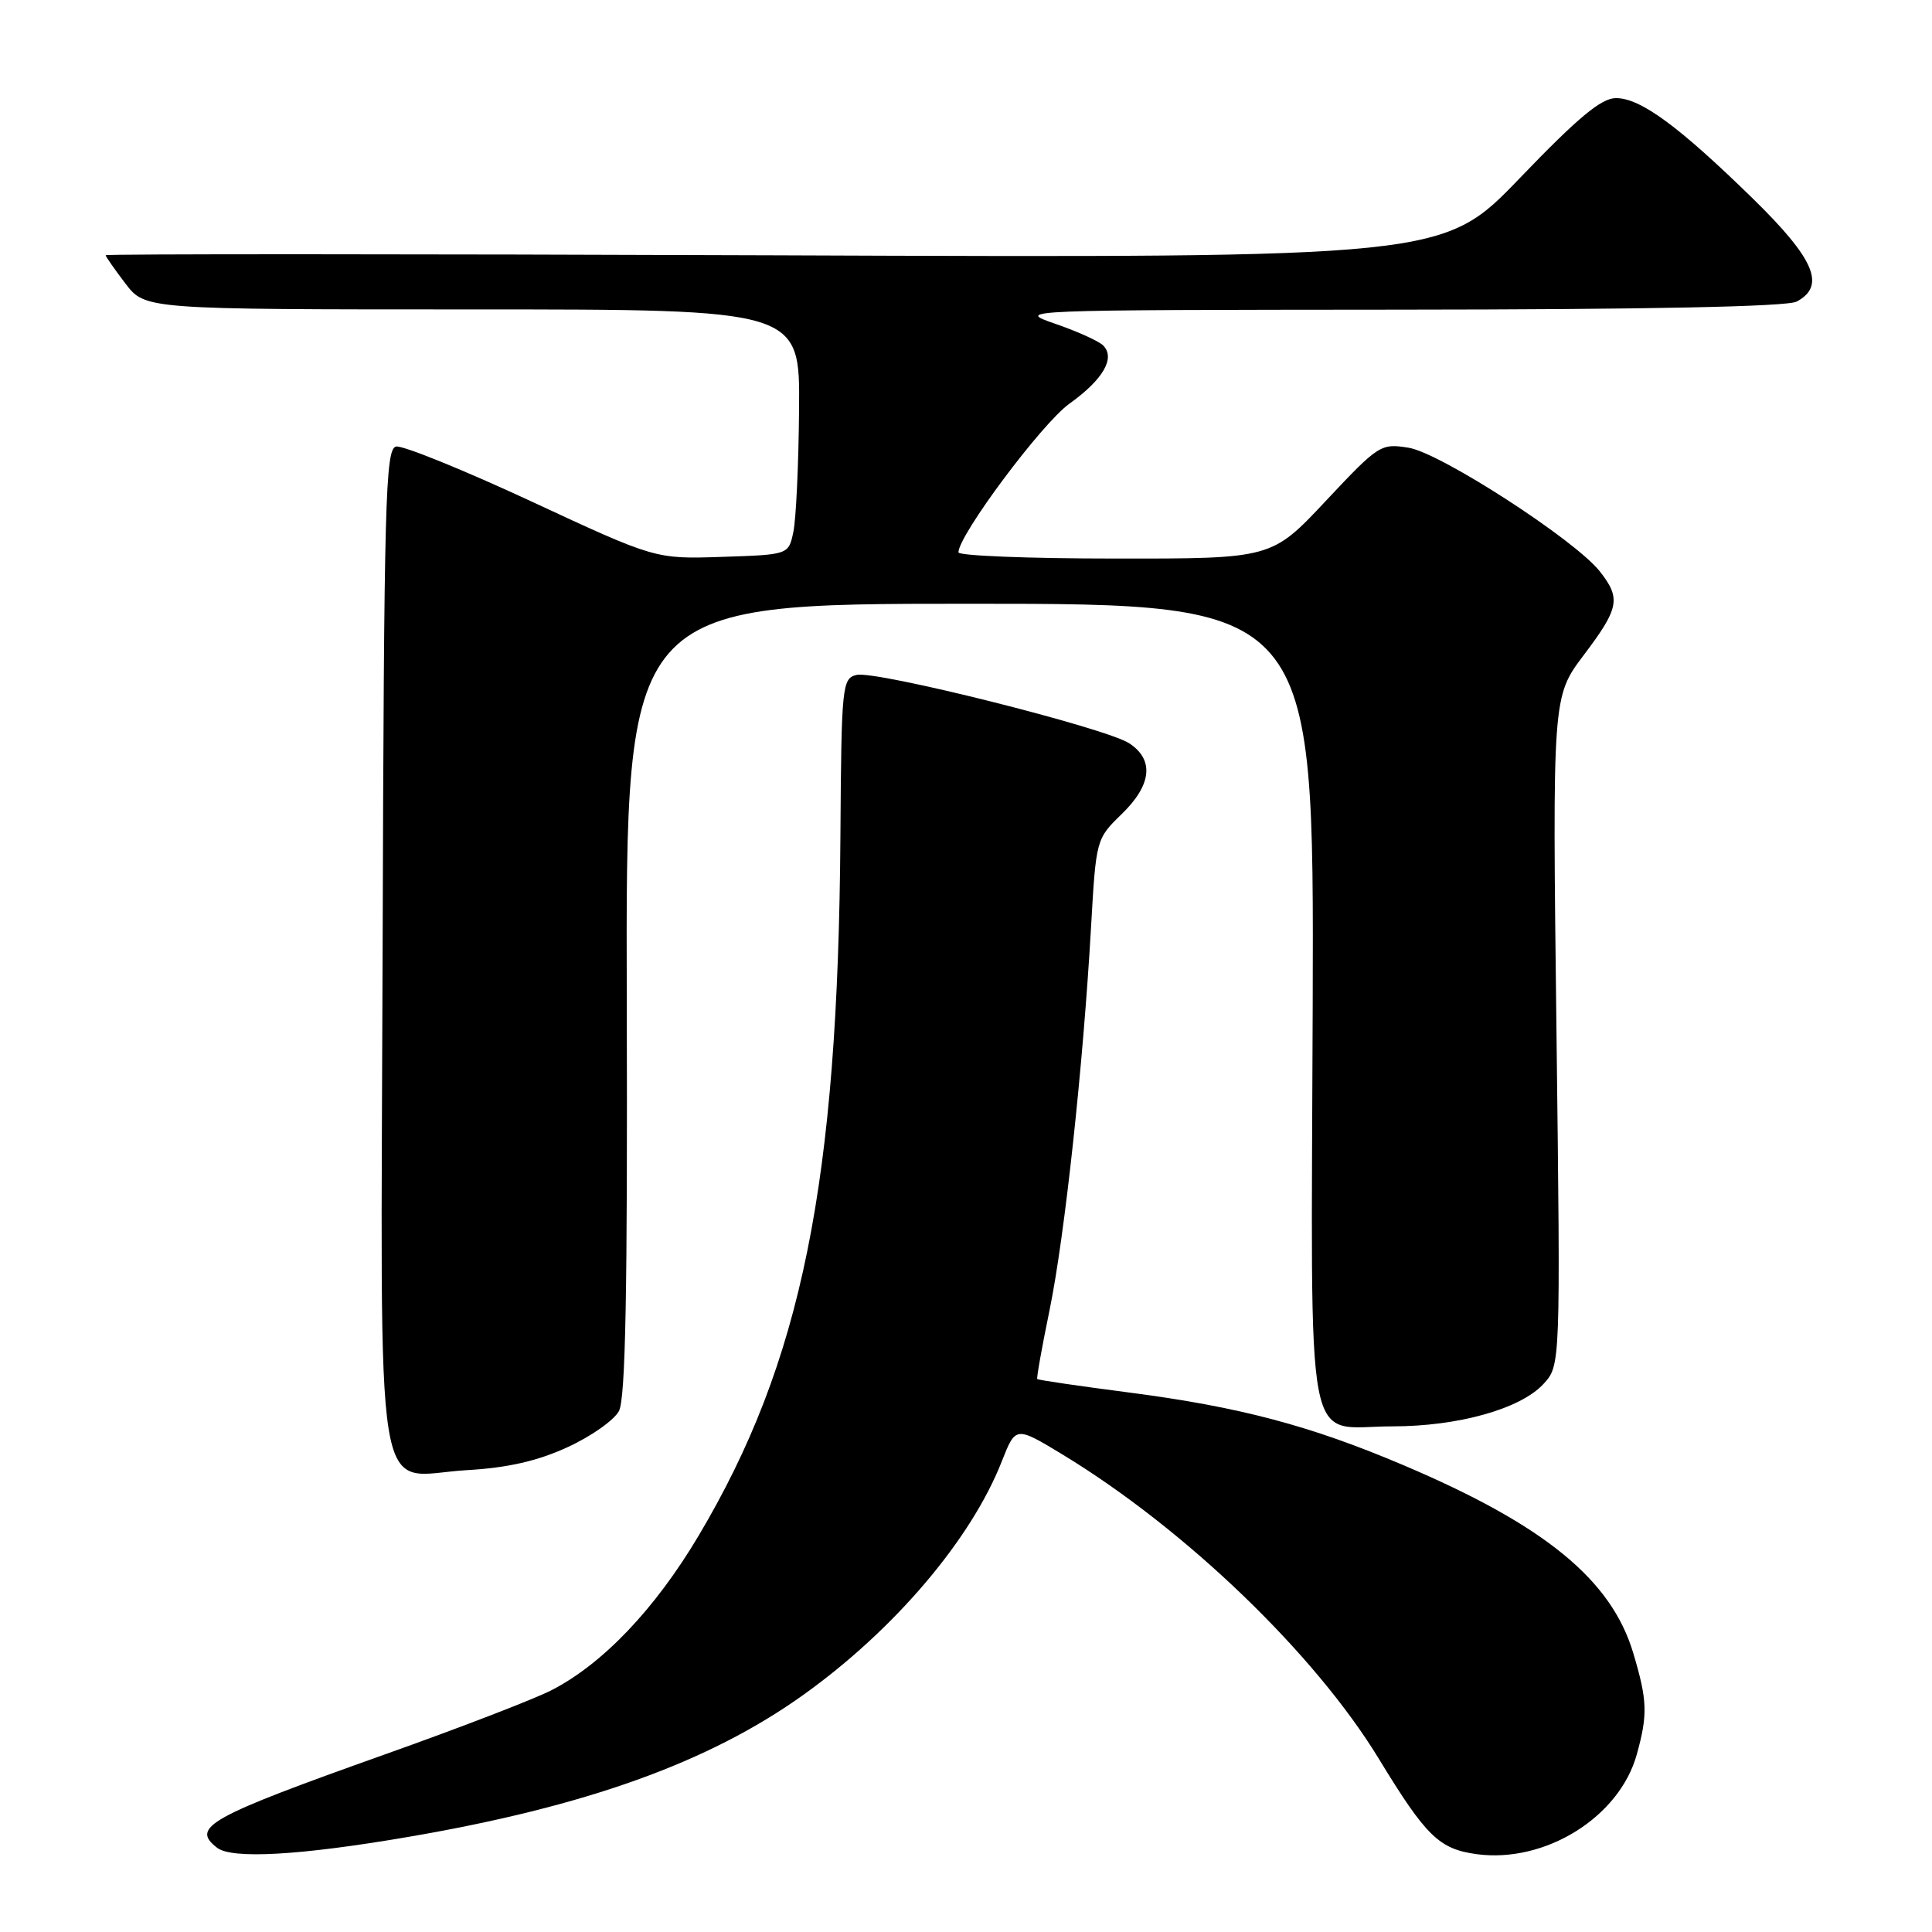 <?xml version="1.0" encoding="UTF-8" standalone="no"?>
<!DOCTYPE svg PUBLIC "-//W3C//DTD SVG 1.1//EN" "http://www.w3.org/Graphics/SVG/1.1/DTD/svg11.dtd" >
<svg xmlns="http://www.w3.org/2000/svg" xmlns:xlink="http://www.w3.org/1999/xlink" version="1.1" viewBox="0 0 256 256">
 <g >
 <path fill="currentColor"
d=" M 53.98 243.42 C 77.60 239.39 93.88 233.55 106.39 224.62 C 118.48 215.99 128.68 204.00 132.75 193.62 C 134.58 188.97 134.58 188.97 140.79 192.73 C 157.06 202.61 174.22 219.11 182.71 233.06 C 188.98 243.35 190.69 245.01 195.69 245.69 C 204.76 246.90 214.58 240.78 216.88 232.48 C 218.35 227.19 218.29 225.33 216.43 219.09 C 213.54 209.34 204.70 202.10 186.00 194.16 C 173.63 188.90 164.22 186.41 149.57 184.51 C 143.00 183.66 137.55 182.86 137.44 182.73 C 137.33 182.60 138.07 178.45 139.09 173.51 C 141.09 163.72 143.52 141.25 144.57 122.84 C 145.23 111.24 145.25 111.15 148.61 107.89 C 152.61 104.02 152.97 100.68 149.63 98.49 C 146.51 96.45 116.07 88.82 113.50 89.43 C 111.59 89.89 111.49 90.80 111.36 110.71 C 111.05 156.79 106.24 180.51 92.54 203.54 C 86.76 213.25 79.83 220.51 73.04 223.98 C 70.71 225.17 60.82 228.98 51.05 232.45 C 27.60 240.80 25.24 242.11 28.77 244.84 C 30.74 246.36 39.71 245.86 53.98 243.42 Z  M 75.18 191.77 C 78.29 190.35 81.36 188.19 82.01 186.98 C 82.89 185.34 83.16 171.08 83.05 132.38 C 82.91 80.00 82.91 80.00 128.51 80.00 C 174.11 80.00 174.11 80.00 173.94 133.18 C 173.74 194.53 172.70 189.00 184.51 189.00 C 193.21 189.00 201.46 186.69 204.50 183.40 C 206.78 180.95 206.78 180.95 206.24 136.63 C 205.70 92.31 205.70 92.31 209.85 86.81 C 214.56 80.57 214.81 79.30 211.98 75.71 C 208.70 71.54 190.89 60.02 186.66 59.33 C 182.96 58.73 182.68 58.91 175.68 66.37 C 168.50 74.03 168.50 74.03 147.75 74.01 C 136.34 74.01 127.00 73.64 127.00 73.19 C 127.00 70.92 138.04 56.12 141.69 53.50 C 146.18 50.29 147.83 47.43 146.17 45.77 C 145.60 45.20 142.75 43.91 139.82 42.90 C 134.52 41.07 134.72 41.07 185.32 41.03 C 218.37 41.01 236.81 40.64 238.07 39.96 C 241.97 37.88 240.45 34.32 232.25 26.30 C 222.44 16.72 217.38 13.00 214.13 13.00 C 212.18 13.00 209.14 15.53 201.40 23.58 C 191.23 34.17 191.23 34.17 102.61 33.83 C 53.88 33.65 14.00 33.64 14.00 33.82 C 14.00 33.99 15.18 35.68 16.62 37.57 C 19.24 41.00 19.24 41.00 62.62 41.00 C 106.00 41.00 106.00 41.00 105.88 54.25 C 105.82 61.54 105.48 68.85 105.12 70.50 C 104.49 73.50 104.49 73.50 95.66 73.79 C 86.84 74.08 86.84 74.08 70.45 66.46 C 61.43 62.27 53.35 58.99 52.48 59.17 C 51.06 59.47 50.88 66.30 50.70 125.50 C 50.47 202.61 49.32 195.53 61.89 194.80 C 67.27 194.49 71.22 193.59 75.18 191.77 Z "/>
</g>
</svg>